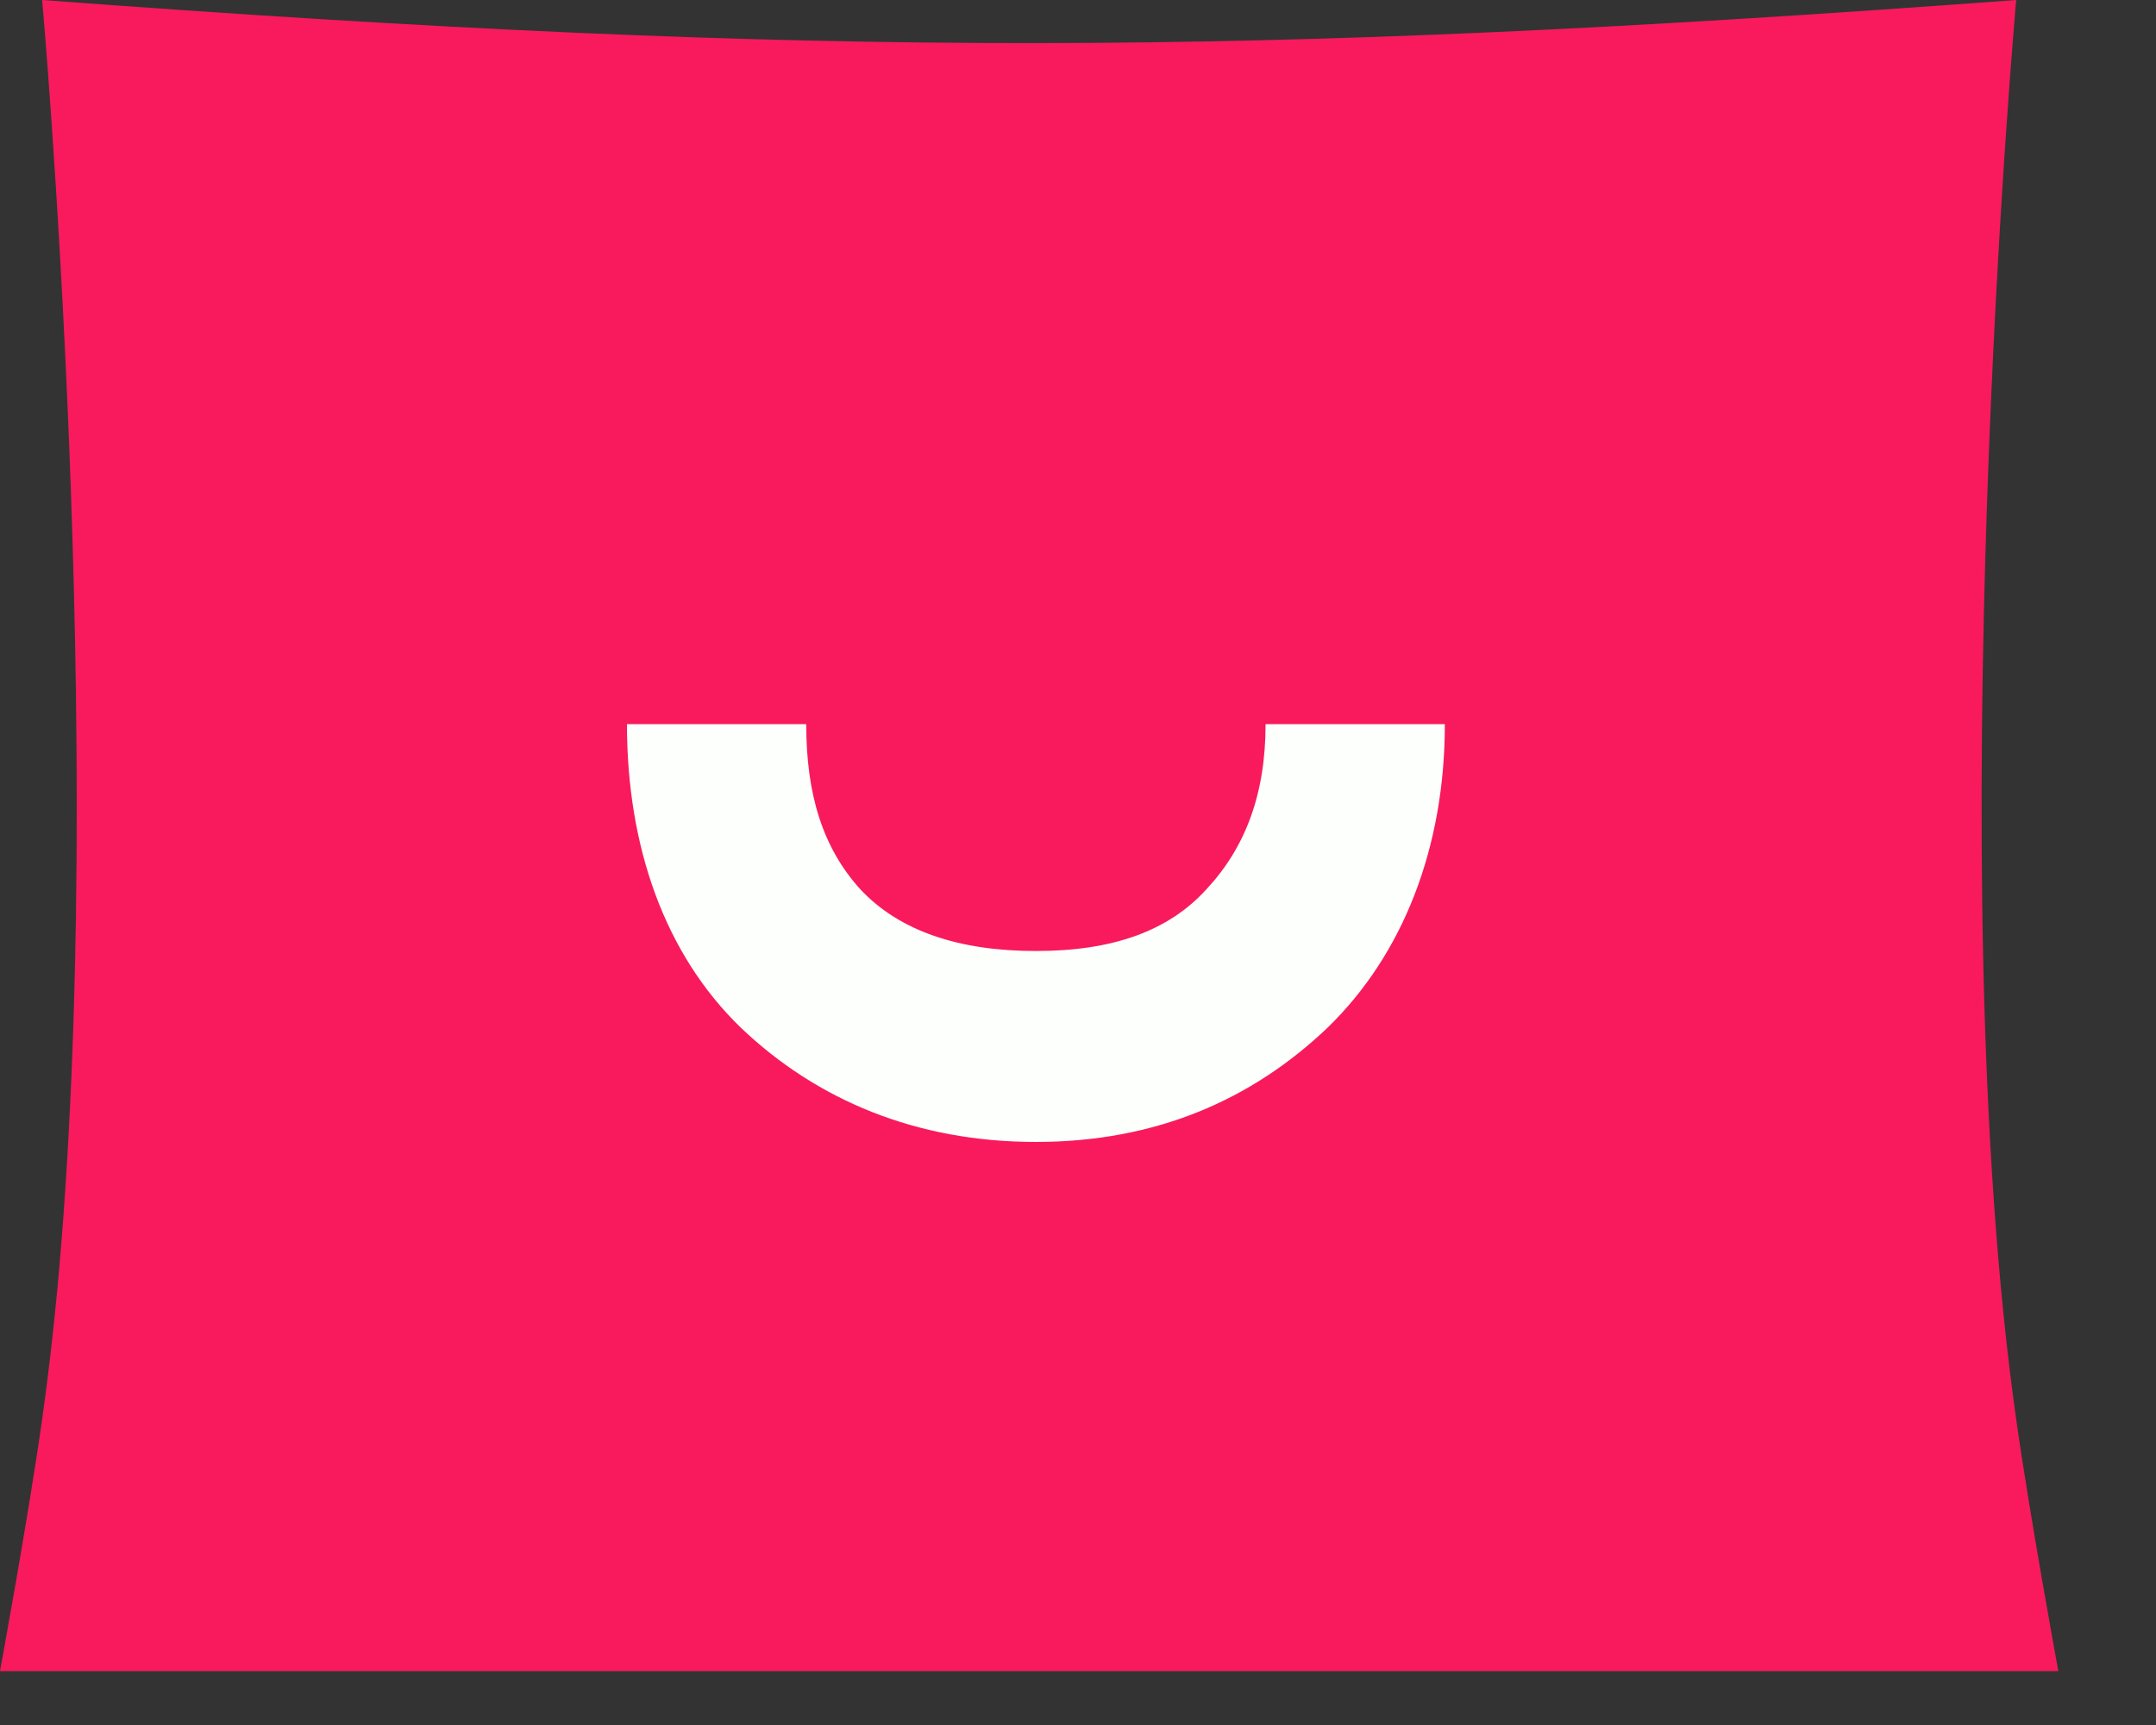 <svg width="20" height="16" viewBox="0 0 20 16" fill="none" xmlns="http://www.w3.org/2000/svg">
<rect x="0" y="0" width="20" height="16" fill="#333333" stroke="none"/>
<path d="M0.391 0C7.619 0.541 11.623 0.525 18.703 0C18.703 0 17.981 8.069 18.703 13.164C18.832 14.079 19.094 15.5 19.094 15.5H0C0 15.5 0.262 14.079 0.391 13.164C0.445 12.783 0.491 12.386 0.53 11.977C1.009 6.909 0.391 0 0.391 0Z" fill="#F81A5D"/>
<path d="M9.609 10.592C10.721 10.592 11.613 10.202 12.316 9.531C13.019 8.849 13.403 7.856 13.403 6.717H11.74C11.74 7.368 11.551 7.863 11.19 8.25C10.838 8.636 10.322 8.821 9.609 8.821C8.896 8.821 8.344 8.636 7.982 8.25C7.631 7.863 7.479 7.368 7.479 6.717H5.816C5.816 7.856 6.167 8.849 6.871 9.531C7.574 10.202 8.497 10.592 9.609 10.592Z" fill="#FDFFFC"/>
</svg>
